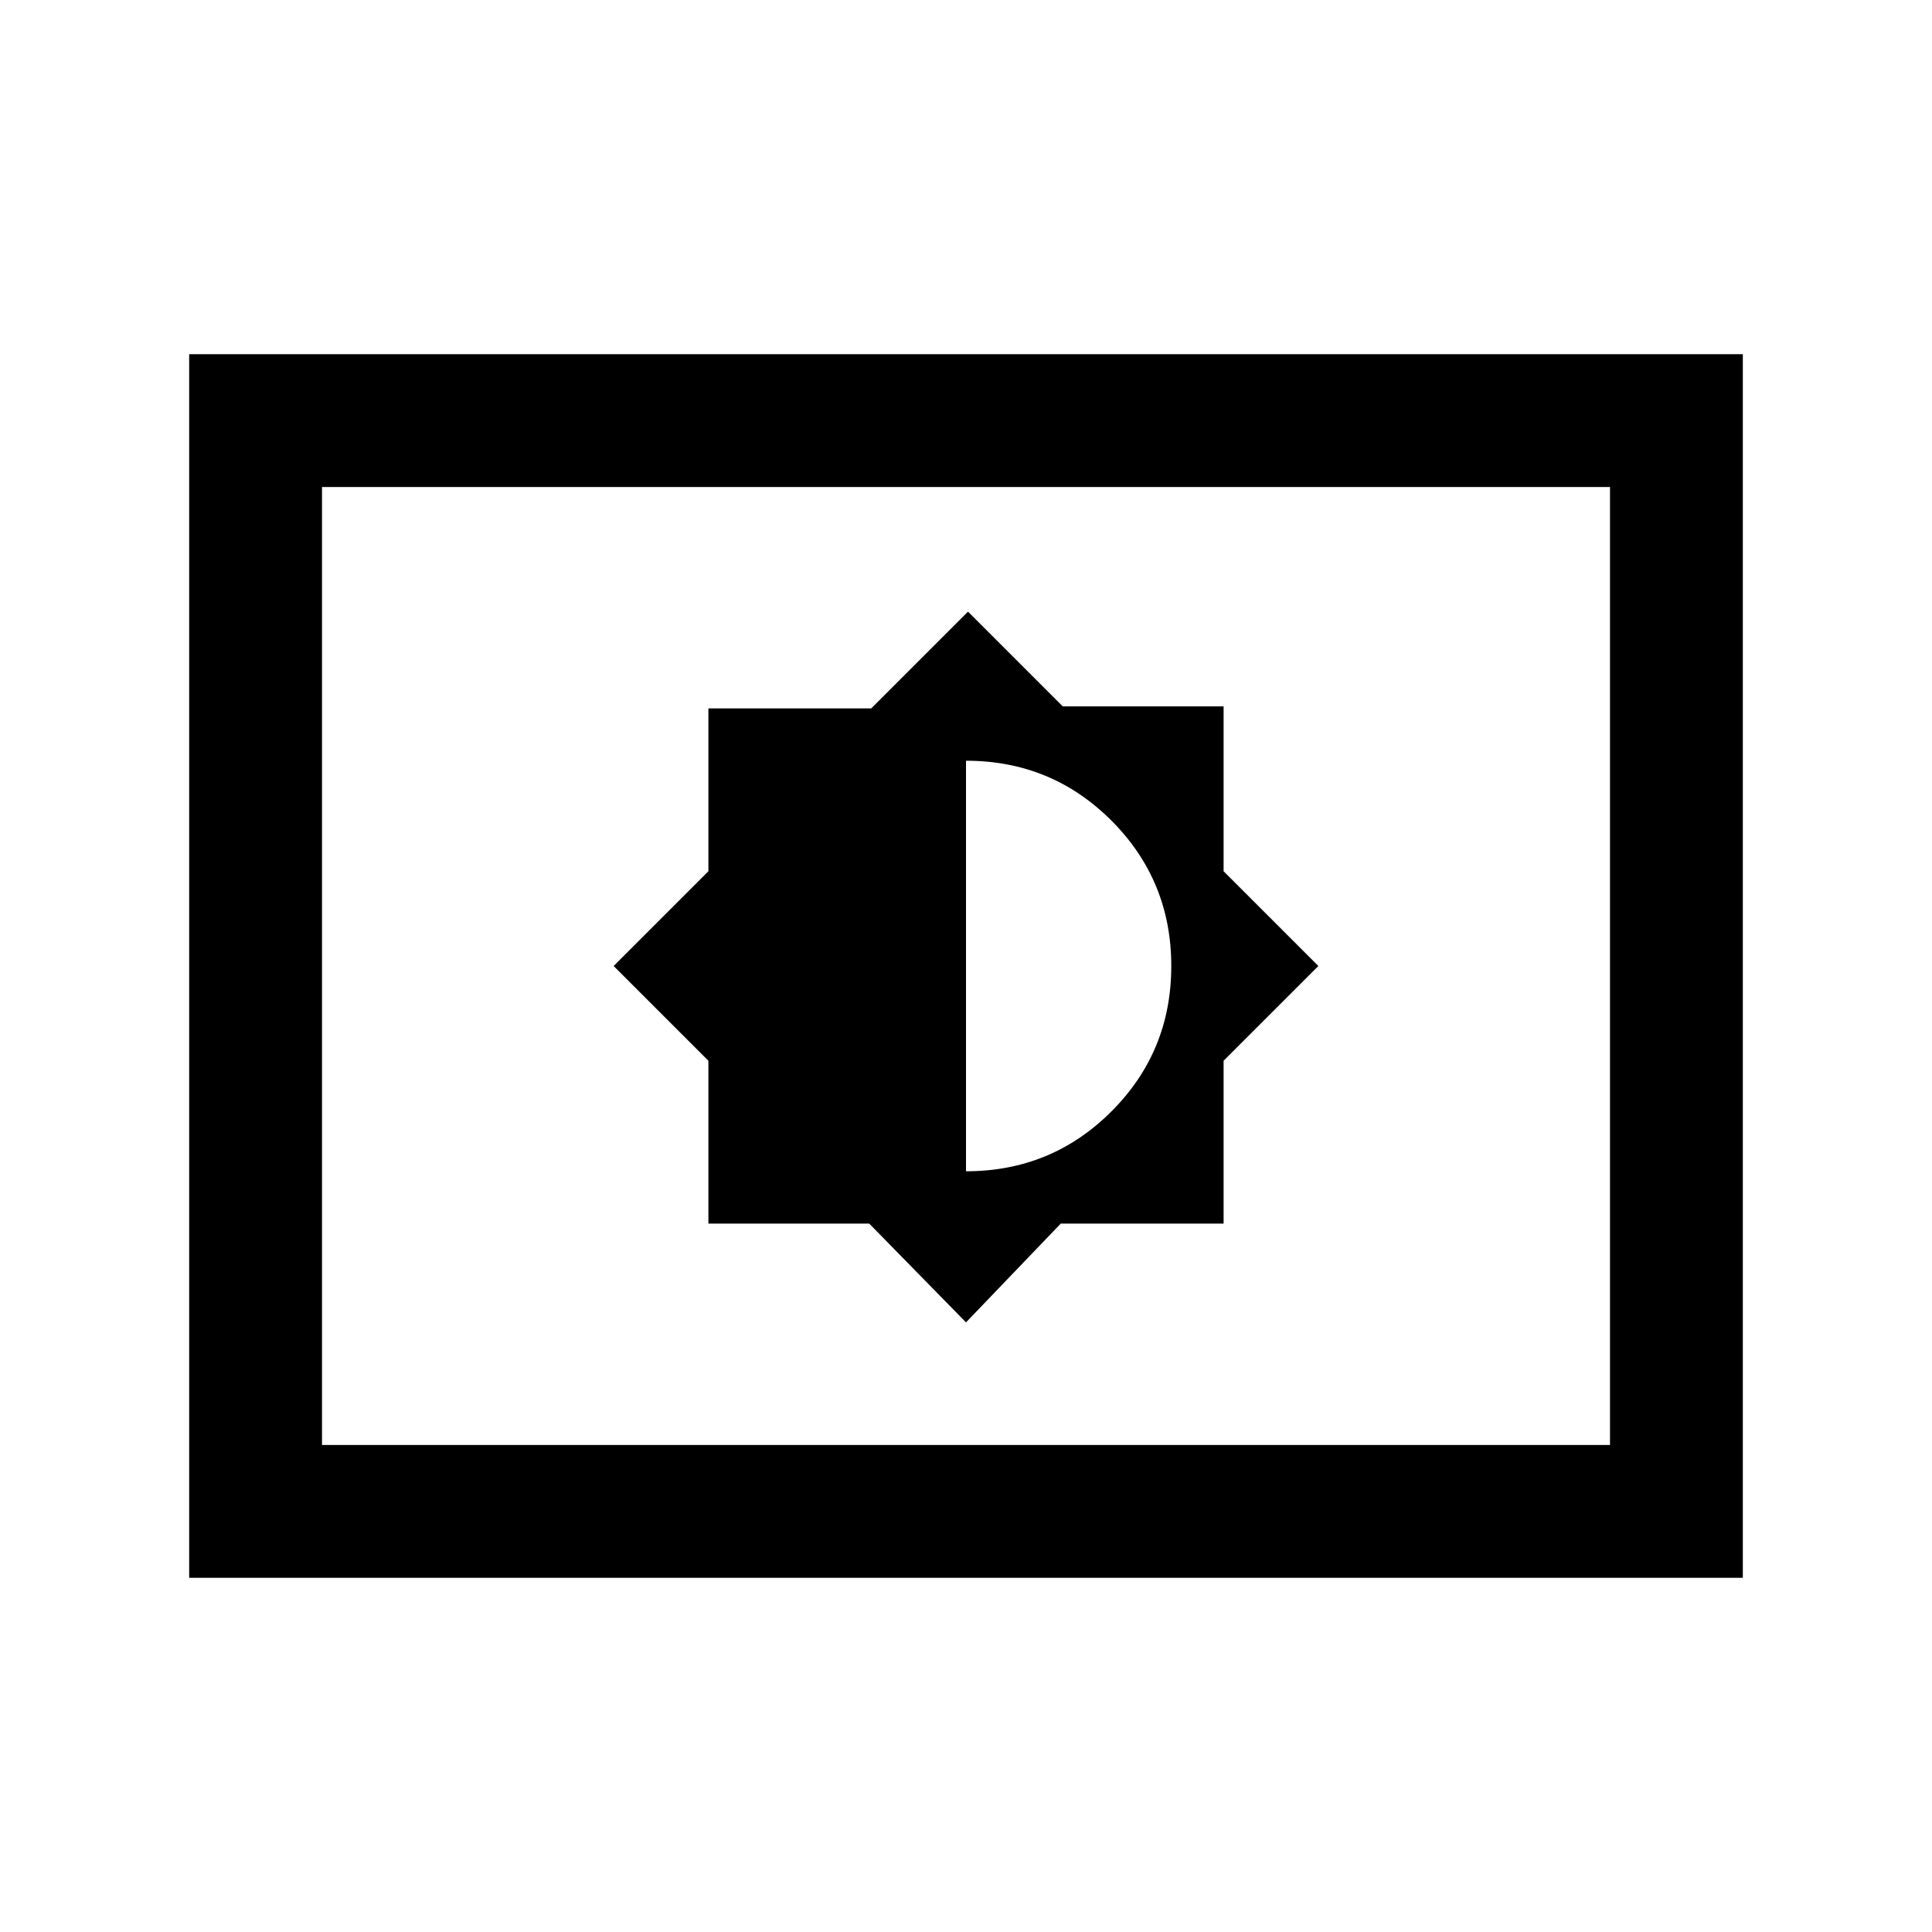 <svg xmlns="http://www.w3.org/2000/svg" height="24" viewBox="0 -960 960 960" width="24"><path d="M480-302.92 527.08-352H608v-80.92L655.08-480 608-527.08V-609h-79.92L481-656.08 432.92-608H352v80.92L304.92-480 352-432.92V-352h79.92L480-302.92Zm0-75.08v-204q42.54 0 72.27 29.76Q582-522.48 582-479.97q0 42.51-29.75 72.24Q522.5-378 480-378ZM94-176v-608h772v608H94Zm66-66h640v-476H160v476Zm0 0v-476 476Z"/></svg>